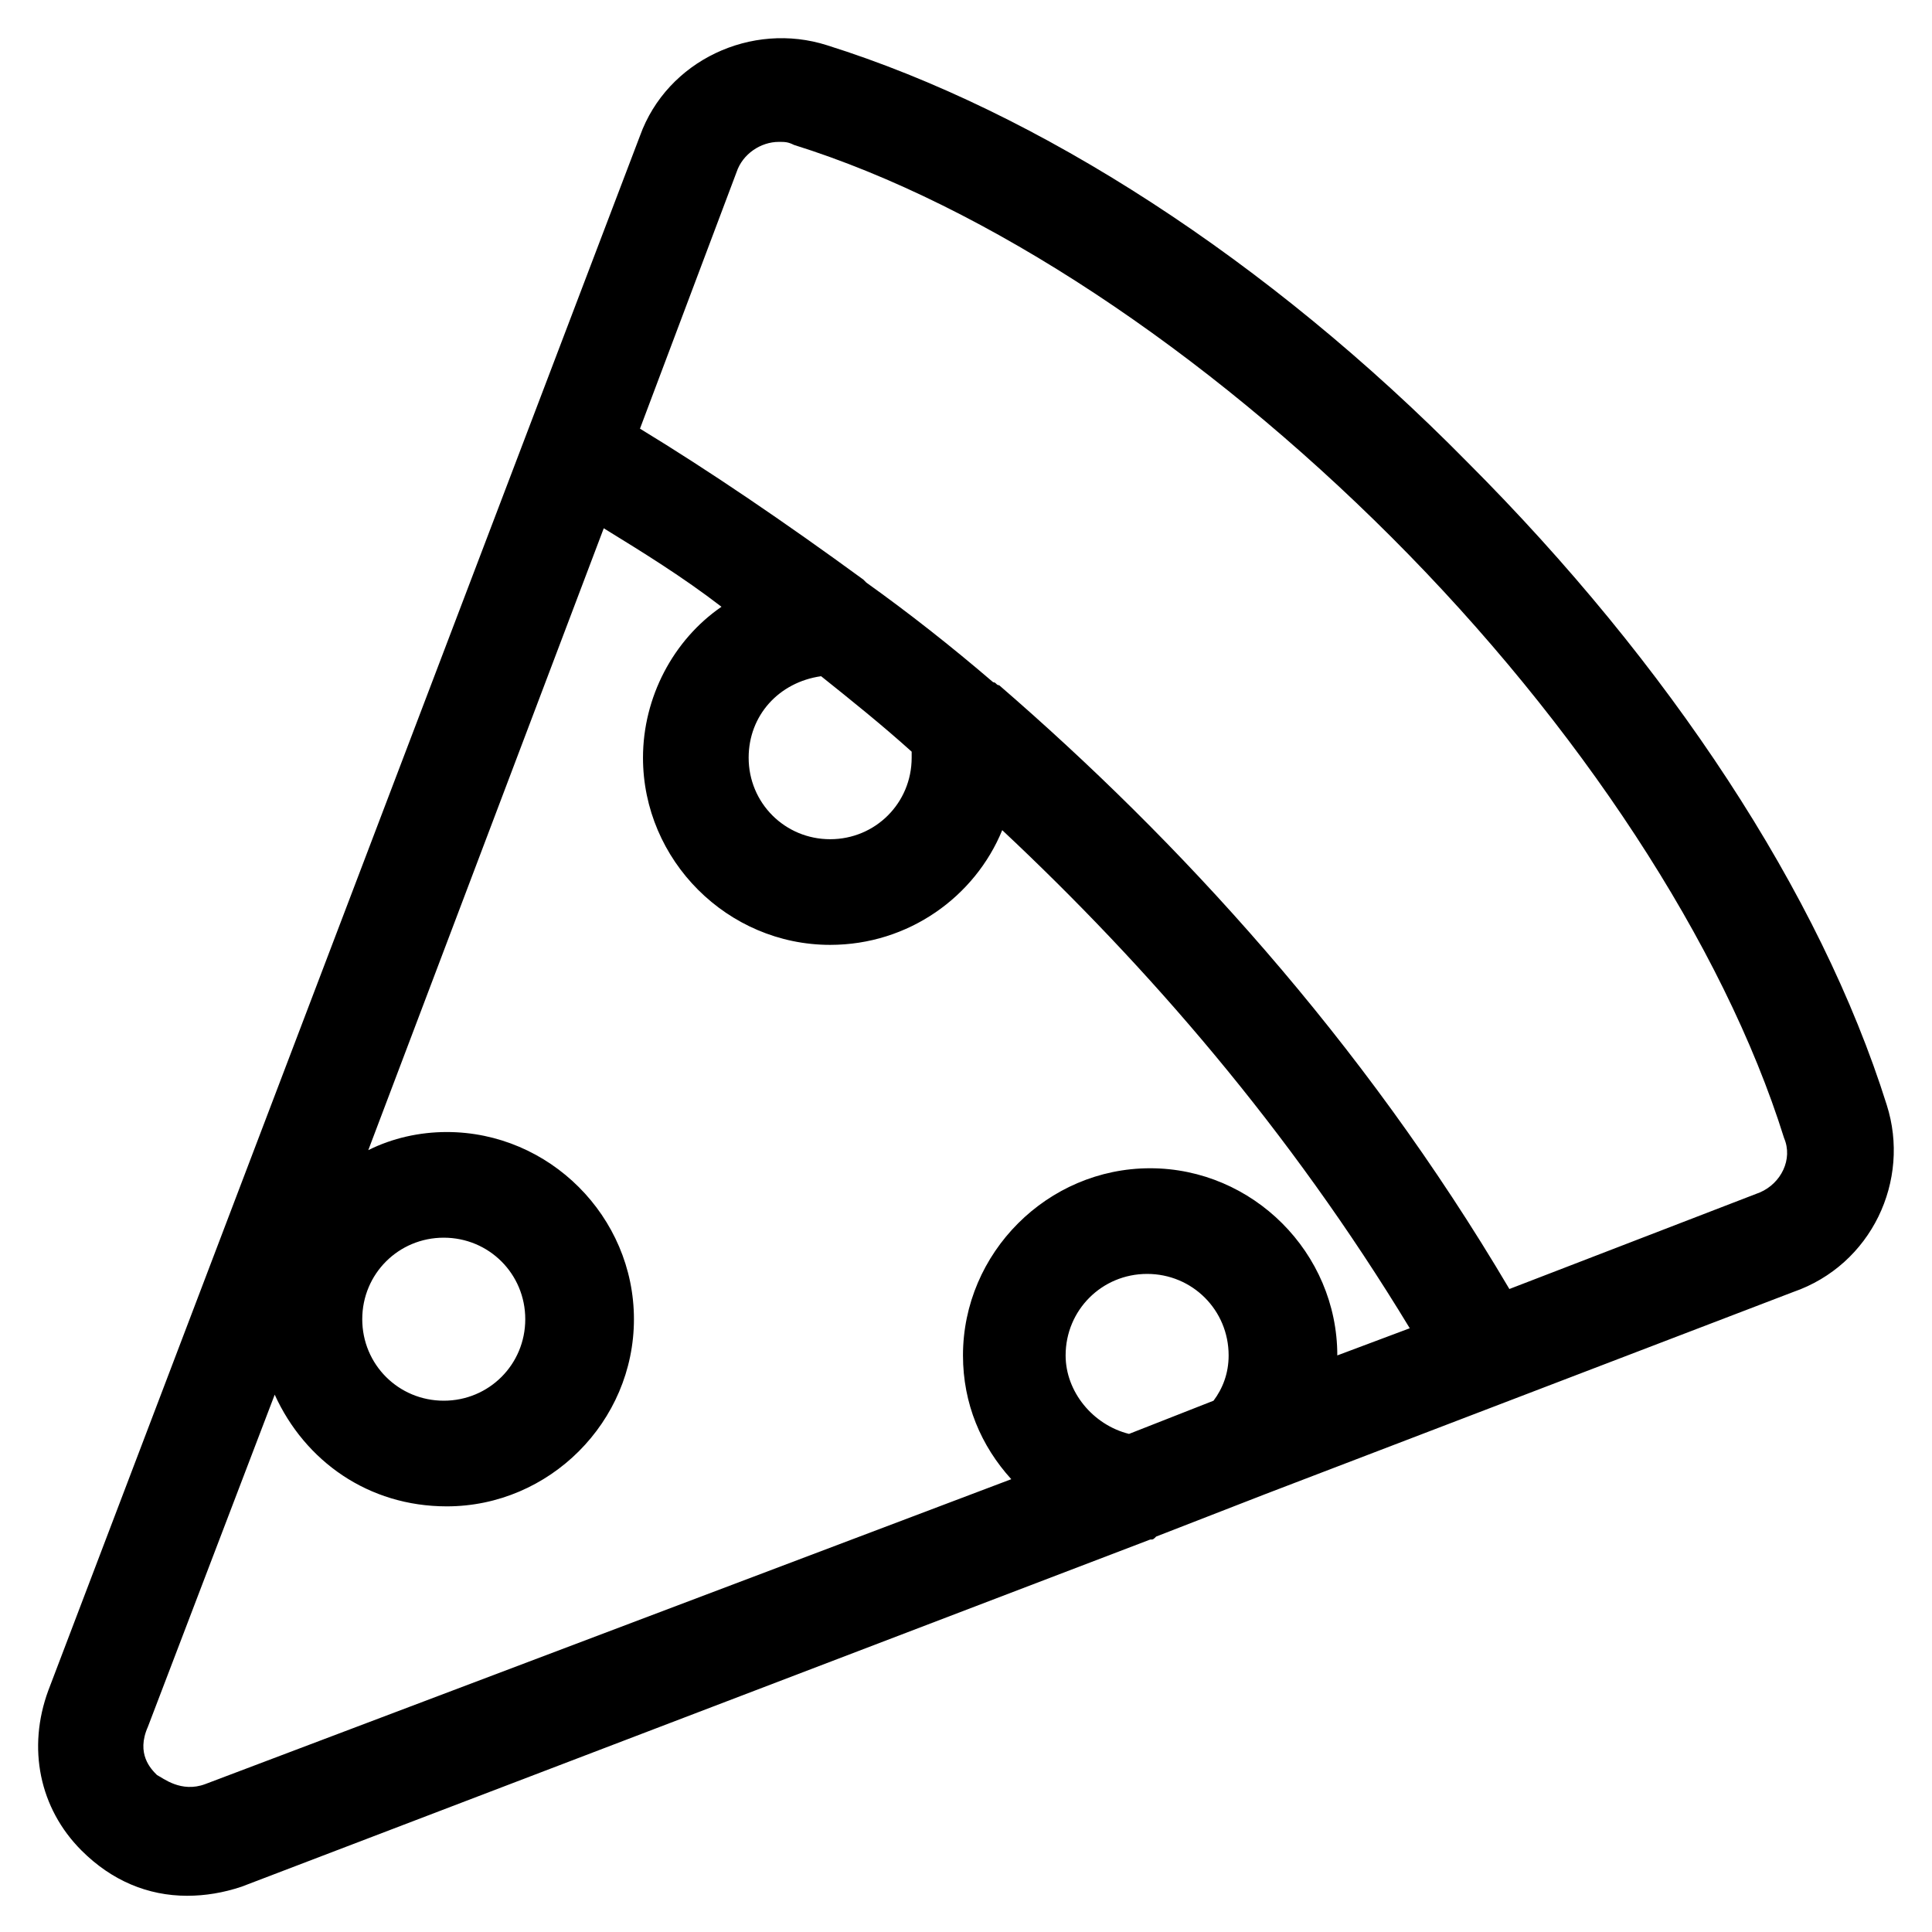 <?xml version="1.0" encoding="utf-8"?>
<!-- Generator: Adobe Illustrator 22.0.1, SVG Export Plug-In . SVG Version: 6.00 Build 0)  -->
<svg fill="#000000" width="52" height="52" version="1.1" id="lni_lni-pizza" xmlns="http://www.w3.org/2000/svg" xmlns:xlink="http://www.w3.org/1999/xlink" x="0px"
	 y="0px" viewBox="0 0 64 64" style="enable-background:new 0 0 64 64;" xml:space="preserve">
<path d="M62.5,36.6c-2.2-7-7.2-14.6-13.9-21.3C42,8.6,34.4,3.7,27.4,1.5c-2.5-0.8-5.3,0.5-6.2,3L1.6,56c-0.7,1.9-0.3,3.9,1.1,5.3
	c1,1,2.2,1.5,3.5,1.5c0.6,0,1.2-0.1,1.8-0.3l30.1-11.5c0,0,0,0,0,0l0,0c0.1,0,0.1,0,0.2-0.1l3.6-1.4c0,0,0,0,0,0l17.5-6.7
	C62,41.9,63.3,39.1,62.5,36.6z M6.8,59.1c-0.8,0.3-1.4-0.2-1.6-0.3c-0.2-0.2-0.7-0.7-0.3-1.6l4.2-11c1,2.2,3.1,3.7,5.7,3.7
	c3.4,0,6.2-2.8,6.2-6.2c0-3.4-2.8-6.2-6.2-6.2c-0.9,0-1.8,0.2-2.6,0.6L20,17.5c1.3,0.8,2.6,1.6,3.9,2.6c-1.6,1.1-2.6,3-2.6,5
	c0,3.4,2.8,6.2,6.2,6.2c2.6,0,4.8-1.6,5.7-3.8C38,32,42.7,37.4,46.7,44l-2.4,0.9c0,0,0,0,0,0c0-3.4-2.8-6.2-6.2-6.2
	s-6.2,2.8-6.2,6.2c0,1.6,0.6,3,1.6,4.1L6.8,59.1z M12,43.7c0-1.5,1.2-2.7,2.7-2.7s2.7,1.2,2.7,2.7c0,1.5-1.2,2.7-2.7,2.7
	S12,45.2,12,43.7z M30.2,24.9c0,0.1,0,0.1,0,0.2c0,1.5-1.2,2.7-2.7,2.7c-1.5,0-2.7-1.2-2.7-2.7c0-1.4,1-2.5,2.4-2.7
	C28.2,23.2,29.2,24,30.2,24.9z M37.4,47.5c-1.2-0.3-2.1-1.4-2.1-2.6c0-1.5,1.2-2.7,2.7-2.7s2.7,1.2,2.7,2.7c0,0.6-0.2,1.1-0.5,1.5
	L37.4,47.5z M58.3,39.5L50,42.7c-4.9-8.3-11-14.9-16.9-20c-0.1,0-0.1-0.1-0.2-0.1c-1.4-1.2-2.8-2.3-4.2-3.3c0,0-0.1-0.1-0.1-0.1
	c-2.6-1.9-5.1-3.6-7.4-5l3.2-8.5c0.2-0.6,0.8-1,1.4-1c0.2,0,0.3,0,0.5,0.1c6.4,2,13.6,6.8,19.8,13c6.2,6.2,11,13.5,13,19.9
	C59.4,38.4,59,39.2,58.3,39.5z"/>
</svg>
